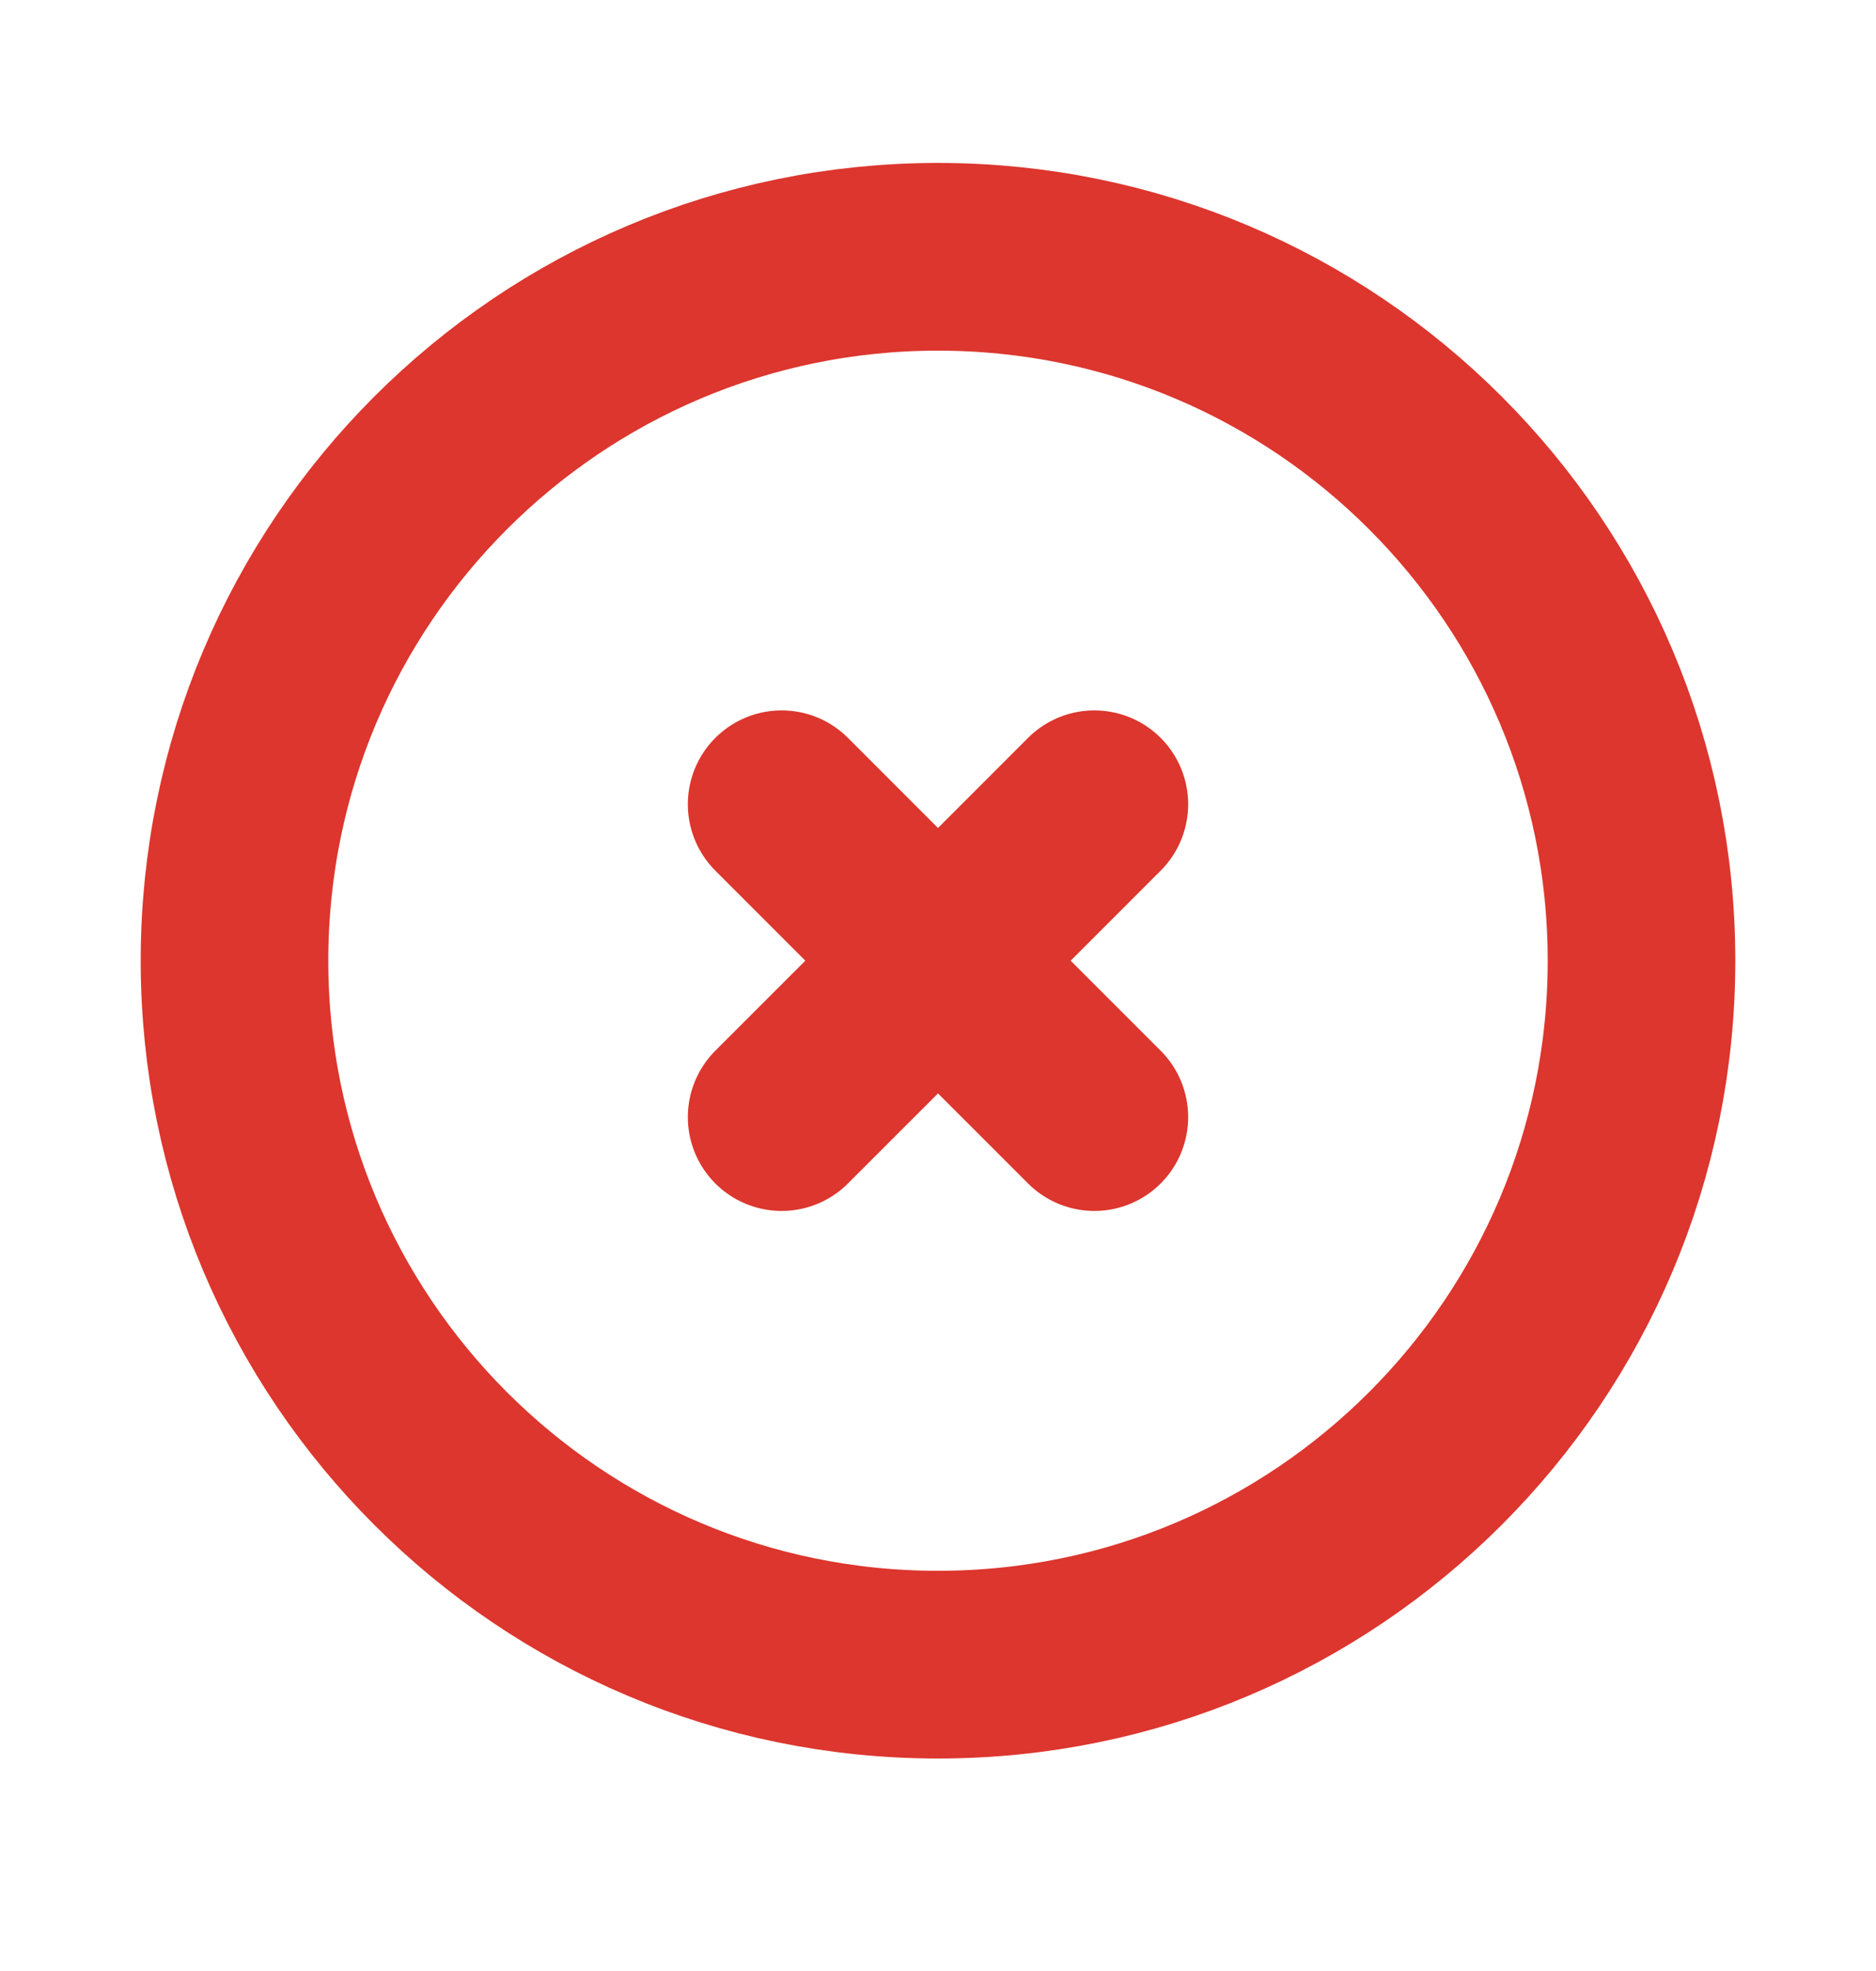 <svg width="20" height="21" viewBox="0 0 20 21" fill="none" xmlns="http://www.w3.org/2000/svg">
<path d="M8.333 11.902L10 10.236M10 10.236L11.667 8.569M10 10.236L8.333 8.569M10 10.236L11.667 11.902M17.5 10.236C17.5 14.378 14.142 17.736 10 17.736C5.858 17.736 2.5 14.378 2.5 10.236C2.5 6.094 5.858 2.736 10 2.736C14.142 2.736 17.5 6.094 17.5 10.236Z" stroke="#DC362E" stroke-width="2" stroke-linecap="round" stroke-linejoin="round"/>
</svg>

